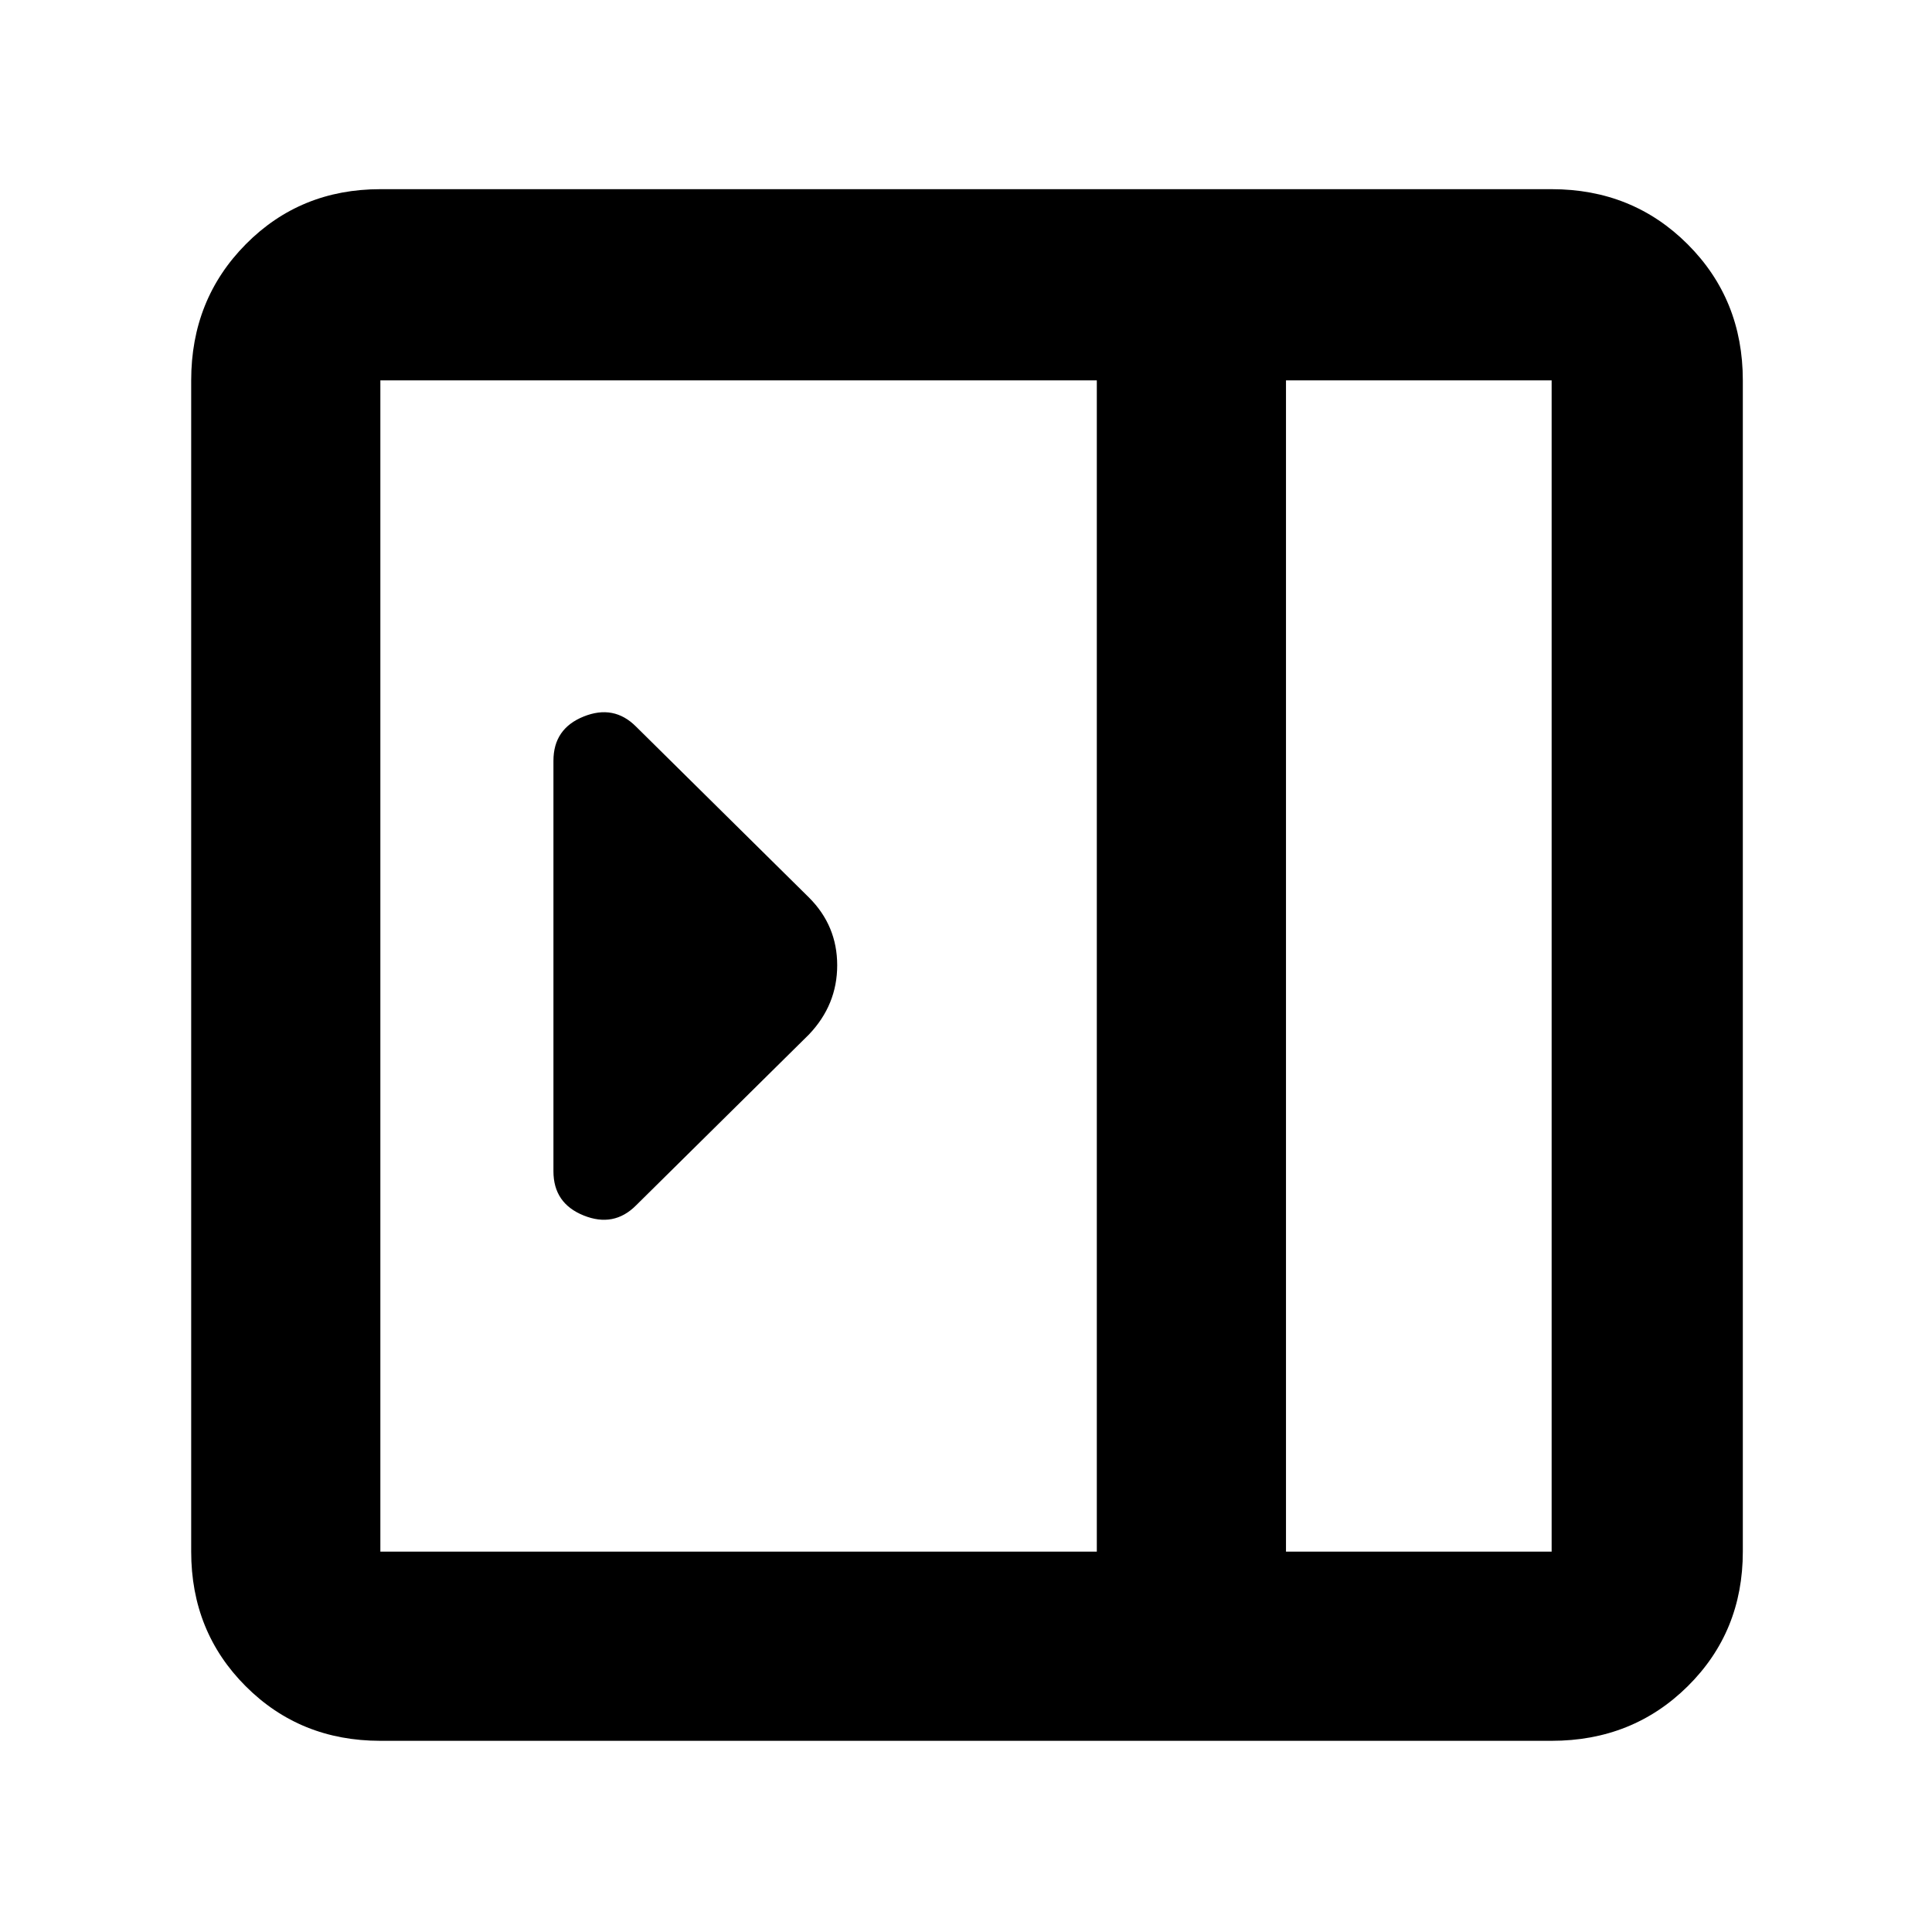 <svg xmlns="http://www.w3.org/2000/svg" height="48" viewBox="0 96 960 960" width="48"><path d="M275 678q0 15.917 15 21.958Q305 706 316 695l86-85q14-14.727 14-34.364Q416 556 402 542l-86-85q-11-11-26-4.958-15 6.041-15 21.958v204Zm-86 283q-39.8 0-66.9-27.1Q95 906.8 95 867V285q0-40.213 27.1-67.606Q149.2 190 189 190h582q40.213 0 67.606 27.394Q866 244.787 866 285v582q0 39.8-27.394 66.9Q811.213 961 771 961H189Zm450-94h132V285H639v582Zm-94 0V285H189v582h356Zm94 0h132-132Z"/></svg>